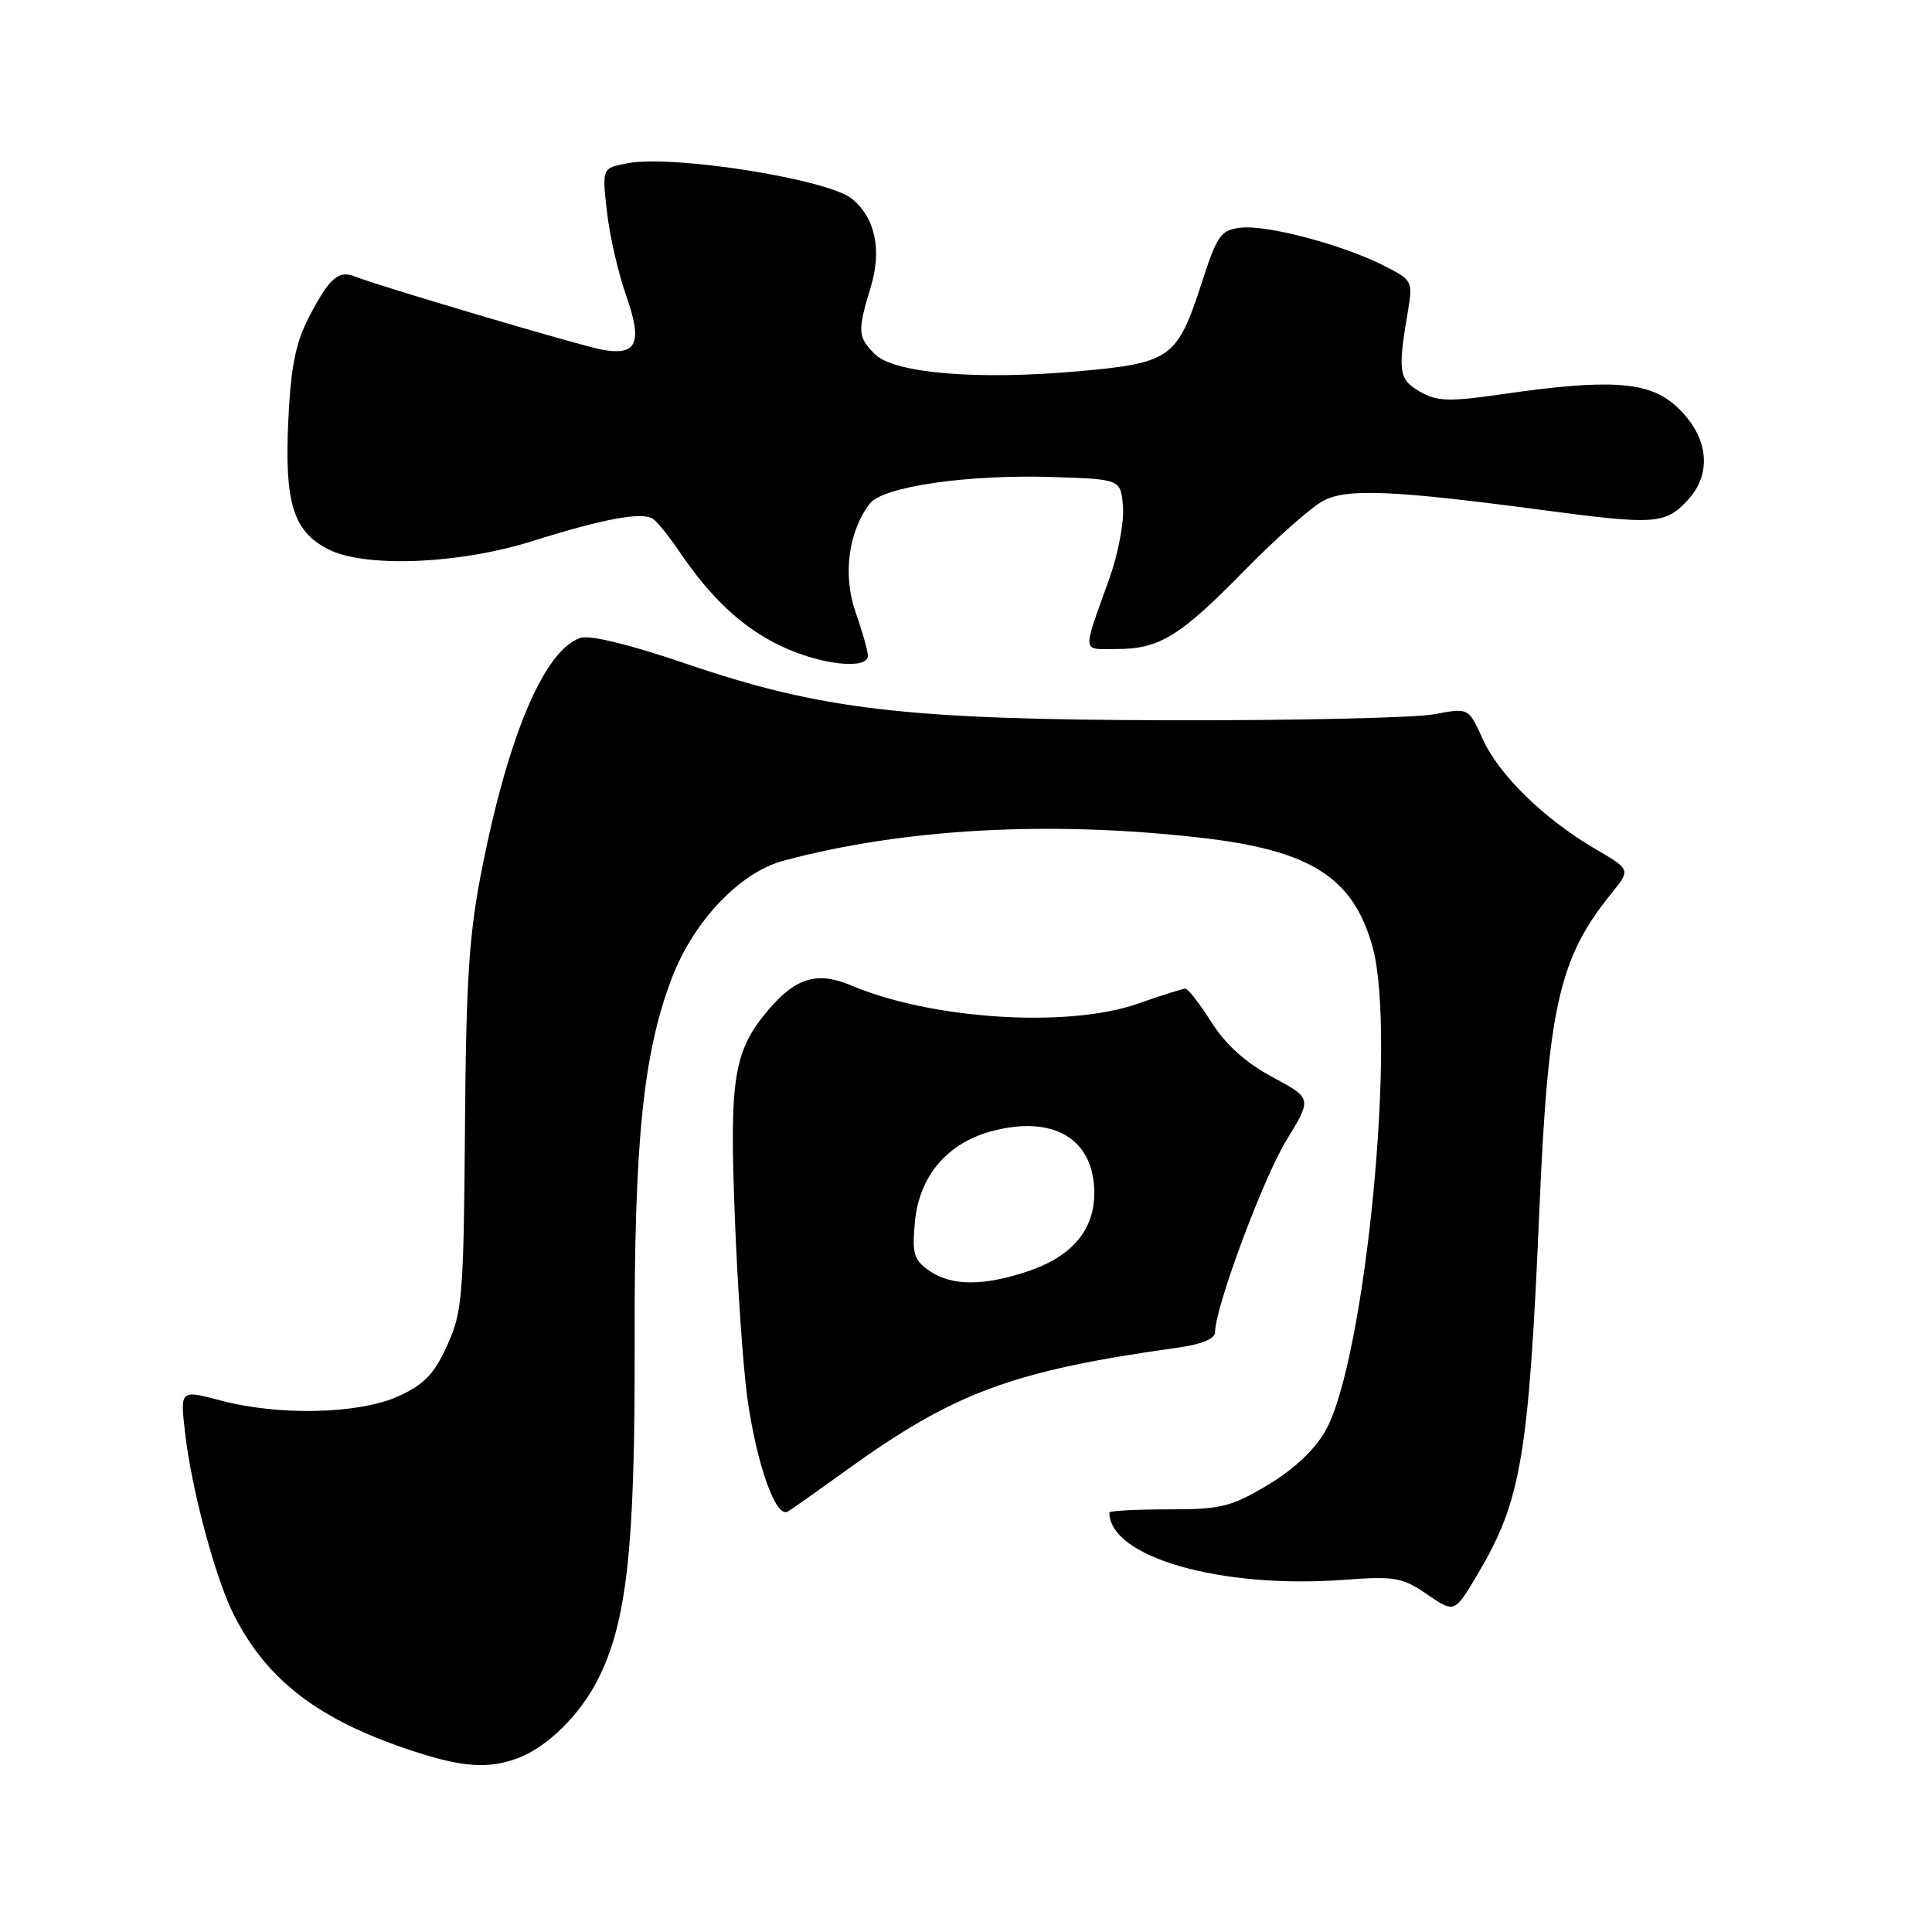 <?xml version="1.0" encoding="UTF-8" standalone="no"?>
<!DOCTYPE svg PUBLIC "-//W3C//DTD SVG 1.1//EN" "http://www.w3.org/Graphics/SVG/1.1/DTD/svg11.dtd" >
<svg xmlns="http://www.w3.org/2000/svg" xmlns:xlink="http://www.w3.org/1999/xlink" version="1.1" viewBox="0 0 256 256">
 <g >
 <path fill="currentColor"
d=" M 68.68 232.94 C 72.50 231.50 76.77 227.30 79.16 222.66 C 83.05 215.10 84.15 205.17 84.09 178.50 C 84.02 151.37 85.20 139.66 89.00 129.66 C 91.88 122.07 98.03 115.59 103.84 114.04 C 119.76 109.78 138.96 108.72 159.00 110.99 C 173.68 112.66 179.31 116.23 181.88 125.50 C 185.10 137.14 180.92 180.14 175.65 189.55 C 174.24 192.07 171.48 194.67 168.02 196.75 C 163.13 199.67 161.81 200.00 154.79 200.00 C 150.51 200.00 147.00 200.19 147.00 200.42 C 147.00 206.31 161.67 210.54 178.00 209.34 C 184.84 208.83 185.82 209.01 189.11 211.27 C 192.73 213.75 192.73 213.75 195.77 208.63 C 201.58 198.84 202.57 193.02 203.99 160.00 C 205.14 133.32 206.62 126.90 213.53 118.37 C 216.08 115.23 216.08 115.23 211.35 112.47 C 204.55 108.48 198.61 102.67 196.46 97.91 C 194.60 93.78 194.60 93.78 190.05 94.64 C 187.55 95.11 172.00 95.47 155.50 95.44 C 119.98 95.37 108.83 94.07 90.74 87.89 C 83.61 85.45 78.19 84.12 76.96 84.51 C 72.22 86.02 67.45 97.11 63.91 114.87 C 62.15 123.69 61.76 129.58 61.61 149.50 C 61.44 171.77 61.27 173.85 59.25 178.28 C 57.53 182.07 56.20 183.46 52.79 185.01 C 47.57 187.38 36.94 187.63 29.19 185.56 C 23.87 184.15 23.87 184.15 24.52 189.82 C 25.37 197.35 28.55 209.20 31.02 214.05 C 35.50 222.82 42.43 228.04 55.00 232.11 C 61.44 234.20 64.81 234.40 68.68 232.94 Z  M 112.00 194.92 C 126.46 184.47 134.10 181.64 156.25 178.54 C 159.24 178.12 161.00 177.38 161.00 176.53 C 161.00 173.26 167.36 156.14 170.46 151.09 C 173.85 145.53 173.85 145.53 168.59 142.71 C 165.05 140.81 162.40 138.42 160.52 135.44 C 158.97 133.00 157.42 131.00 157.07 131.00 C 156.72 131.00 153.87 131.90 150.74 133.00 C 141.52 136.24 123.42 135.09 112.80 130.58 C 108.30 128.67 105.41 129.54 101.75 133.89 C 97.21 139.28 96.64 142.84 97.37 161.30 C 97.73 170.57 98.48 181.39 99.04 185.33 C 100.27 194.08 102.82 201.22 104.38 200.29 C 105.00 199.92 108.42 197.50 112.00 194.92 Z  M 115.00 86.88 C 115.00 86.27 114.27 83.68 113.37 81.13 C 111.66 76.24 112.39 70.52 115.23 66.75 C 116.94 64.48 128.18 62.84 139.53 63.21 C 148.50 63.50 148.50 63.50 148.80 67.13 C 148.97 69.12 148.16 73.40 147.01 76.63 C 143.36 86.82 143.28 86.00 147.93 86.00 C 153.65 86.00 156.31 84.36 165.00 75.50 C 169.12 71.29 173.78 67.18 175.35 66.35 C 178.48 64.70 184.56 64.95 204.28 67.57 C 219.33 69.57 220.65 69.48 223.64 66.26 C 227.00 62.63 226.35 57.66 222.02 53.75 C 218.45 50.54 213.25 50.18 199.22 52.21 C 192.03 53.25 190.47 53.21 188.17 51.91 C 185.35 50.30 185.19 49.28 186.54 41.33 C 187.23 37.25 187.16 37.12 183.37 35.20 C 177.94 32.44 167.90 29.77 164.42 30.17 C 161.76 30.47 161.29 31.13 159.23 37.49 C 155.99 47.50 155.14 48.11 142.83 49.20 C 129.36 50.39 118.46 49.46 115.91 46.91 C 113.64 44.64 113.60 43.89 115.40 37.95 C 116.87 33.10 115.96 28.86 112.90 26.35 C 109.72 23.74 89.24 20.49 83.15 21.63 C 79.77 22.27 79.77 22.27 80.42 28.03 C 80.78 31.20 81.92 36.20 82.96 39.14 C 85.20 45.49 84.40 47.22 79.66 46.31 C 76.55 45.71 49.93 37.82 47.00 36.63 C 44.86 35.76 43.58 36.89 40.95 42.00 C 39.16 45.46 38.53 48.64 38.20 55.75 C 37.69 66.58 38.84 70.34 43.39 72.73 C 48.21 75.26 60.67 74.79 70.50 71.71 C 80.09 68.70 85.13 67.78 86.55 68.77 C 87.12 69.17 88.66 71.08 89.96 73.00 C 94.19 79.27 98.41 83.20 103.50 85.61 C 108.74 88.10 115.00 88.79 115.00 86.88 Z  M 123.11 168.36 C 121.06 166.93 120.83 166.11 121.24 161.82 C 121.82 155.83 125.51 151.48 131.36 149.90 C 139.61 147.68 145.00 150.92 145.00 158.09 C 145.00 162.96 142.07 166.45 136.32 168.41 C 130.34 170.44 126.06 170.43 123.11 168.36 Z "/>
</g>
</svg>